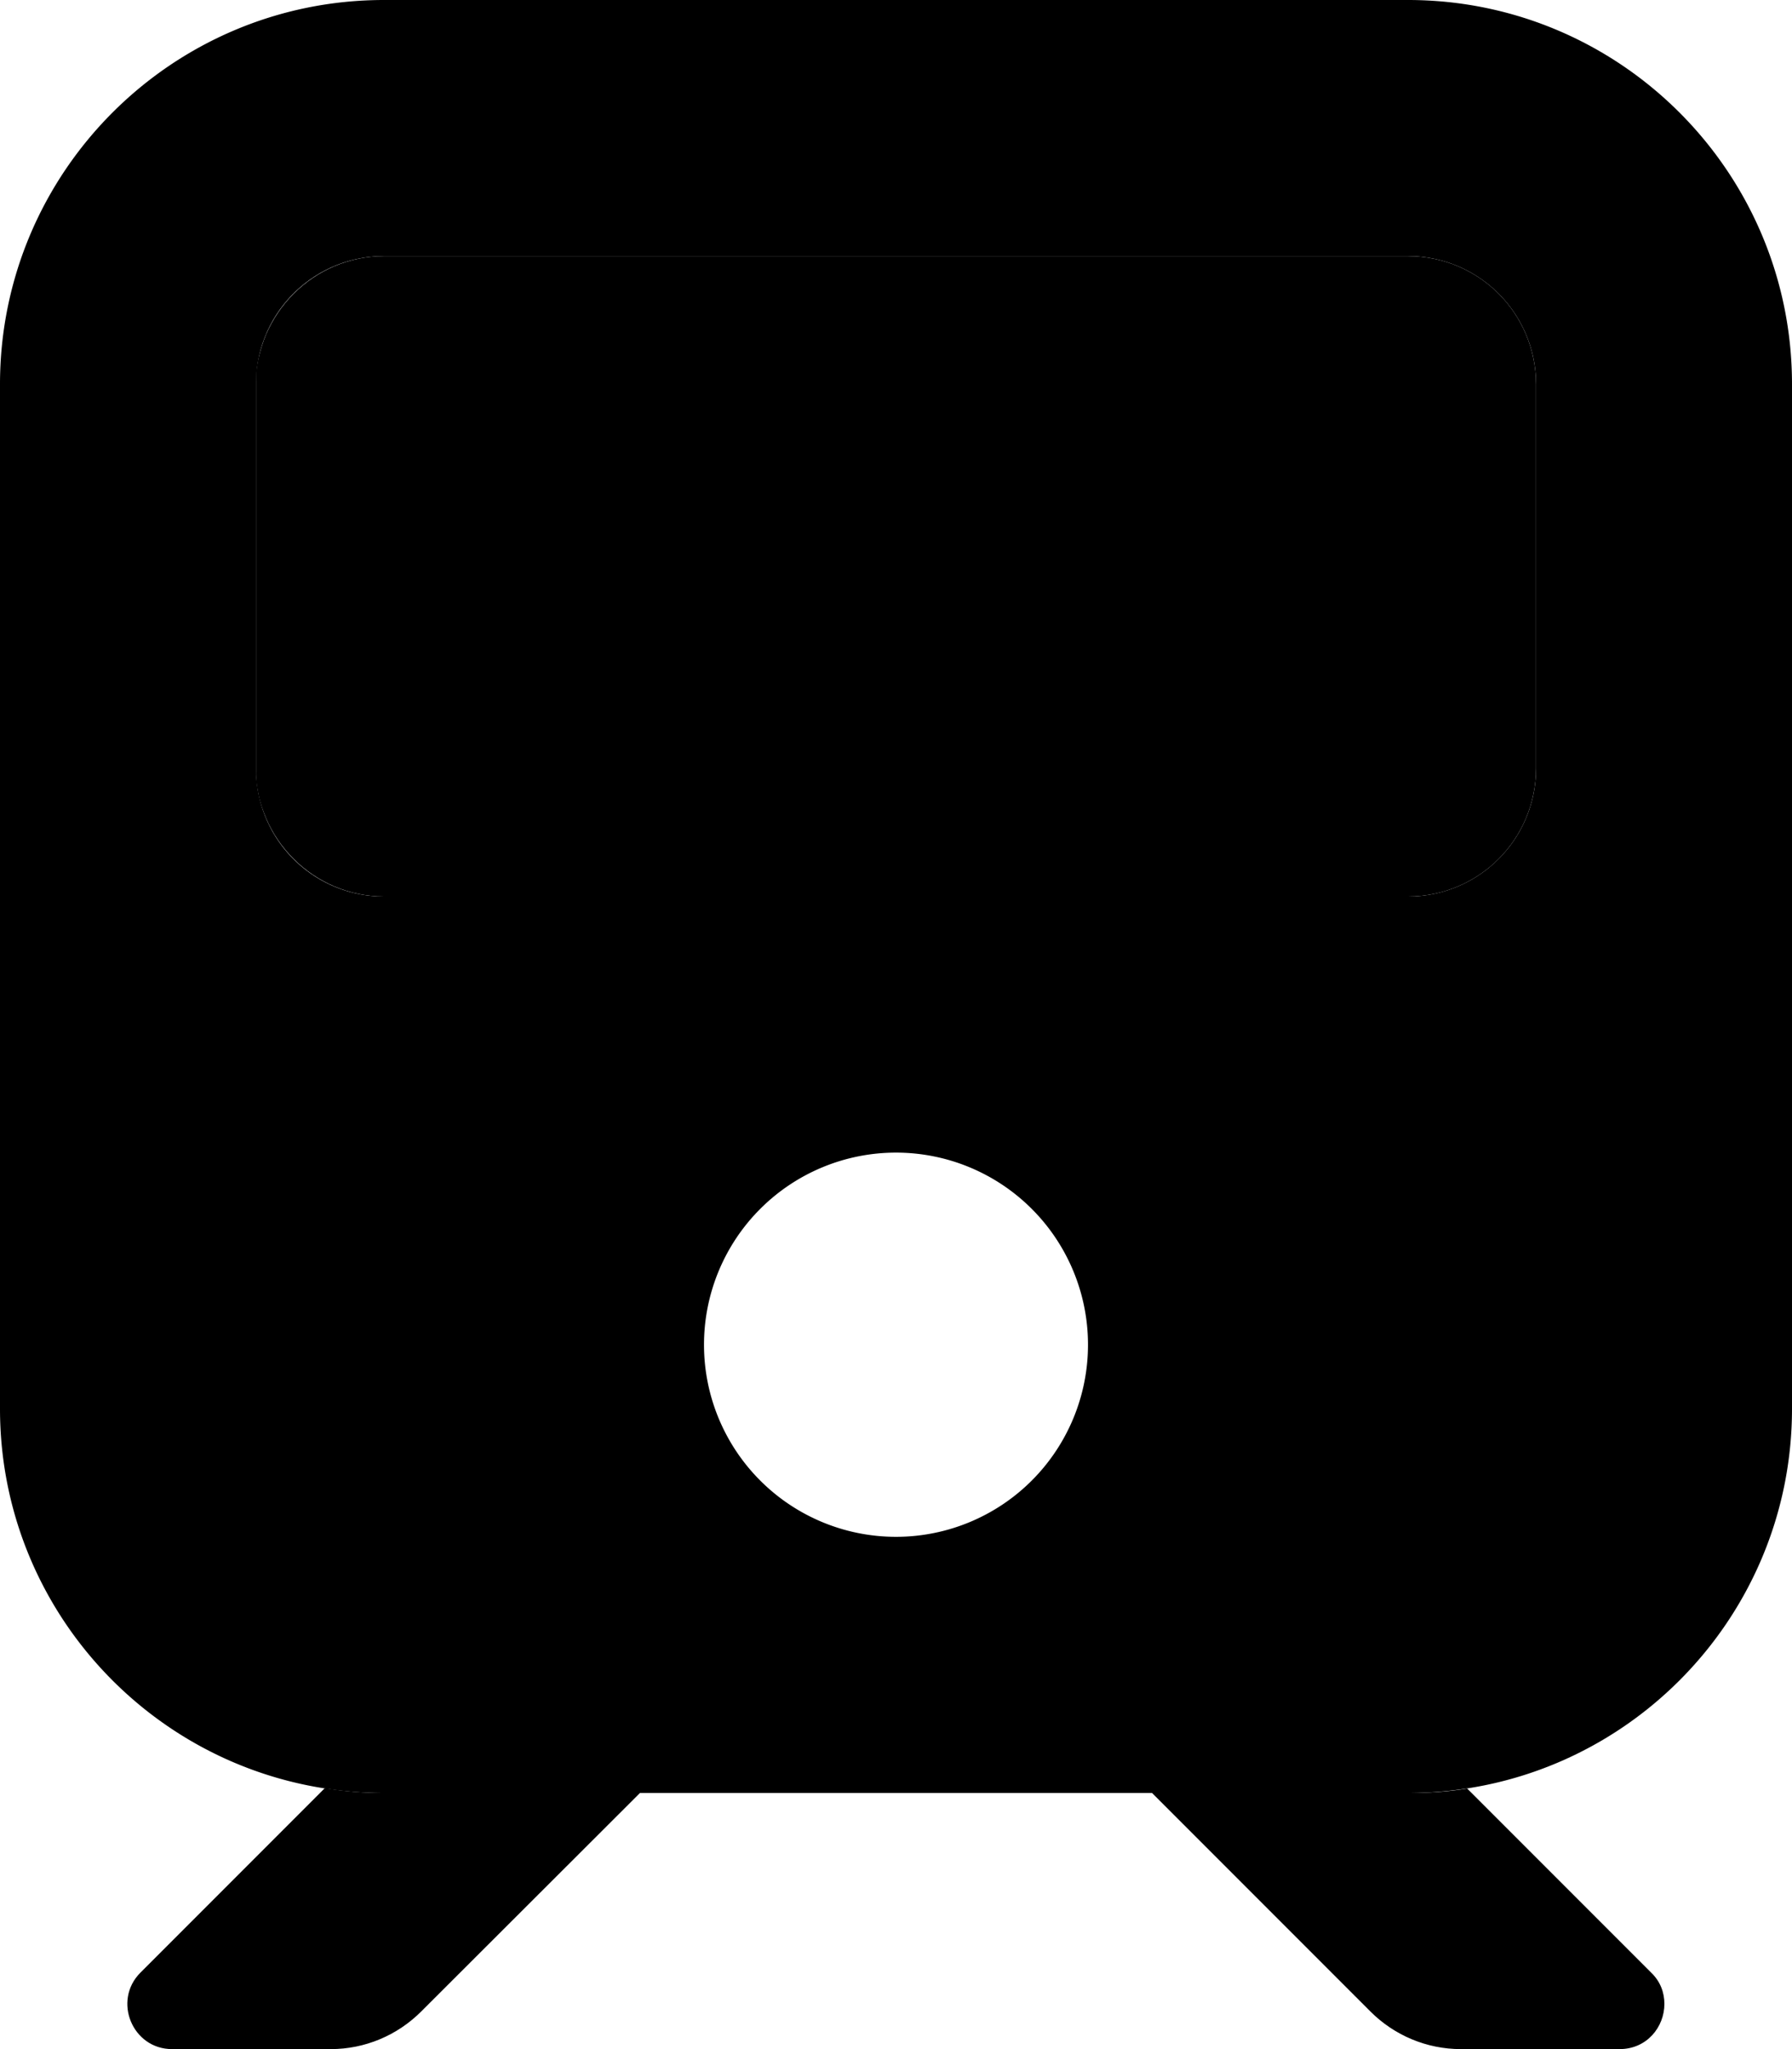 <svg xmlns="http://www.w3.org/2000/svg" viewBox="0 0 448 512"><path class="pr-icon-duotone-secondary" d="M35.1 492.9C28.1 499.9 33.1 512 43 512l39.7 0c8.5 0 16.6-3.4 22.6-9.4L160 448c-21.3 0-42.7 0-64 0c-2.6 0-5.1-.1-7.5-.3s-4.9-.5-7.3-.9l-46 46zm29-400.2c-.1 .5-.1 1.1-.1 1.6s0 1.1 0 1.6c0 32 0 64 0 96c0 .6 0 1.1 0 1.7s.1 1.1 .1 1.6c.1 1.1 .3 2.1 .5 3.2c.4 2.1 1.1 4.1 1.9 6c1.6 3.8 4 7.3 6.9 10.2c5.8 5.8 13.8 9.4 22.6 9.4l256 0c17.7 0 32-14.3 32-32l0-96c0-17.7-14.3-32-32-32L96 64c-8.8 0-16.8 3.6-22.6 9.4c-2.9 2.9-5.2 6.3-6.9 10.2c-.8 1.9-1.4 3.9-1.9 6c-.2 1-.4 2.1-.5 3.2zM288 448l54.6 54.6c6 6 14.1 9.4 22.6 9.4l39.7 0c6.8 0 11.2-5.5 11.2-11.3c0-2.8-1-5.6-3.3-7.8l-46-46c-4.8 .8-9.8 1.1-14.9 1.1c-21.3 0-42.7 0-64 0z"/><path class="pr-icon-duotone-primary" d="M0 96C0 43 43 0 96 0L352 0c53 0 96 43 96 96l0 256c0 53-43 96-96 96L96 448c-53 0-96-43-96-96L0 96zm64 0l0 96c0 17.7 14.3 32 32 32l256 0c17.7 0 32-14.3 32-32l0-96c0-17.7-14.3-32-32-32L96 64C78.3 64 64 78.3 64 96zM224 384a48 48 0 1 0 0-96 48 48 0 1 0 0 96z"/></svg>